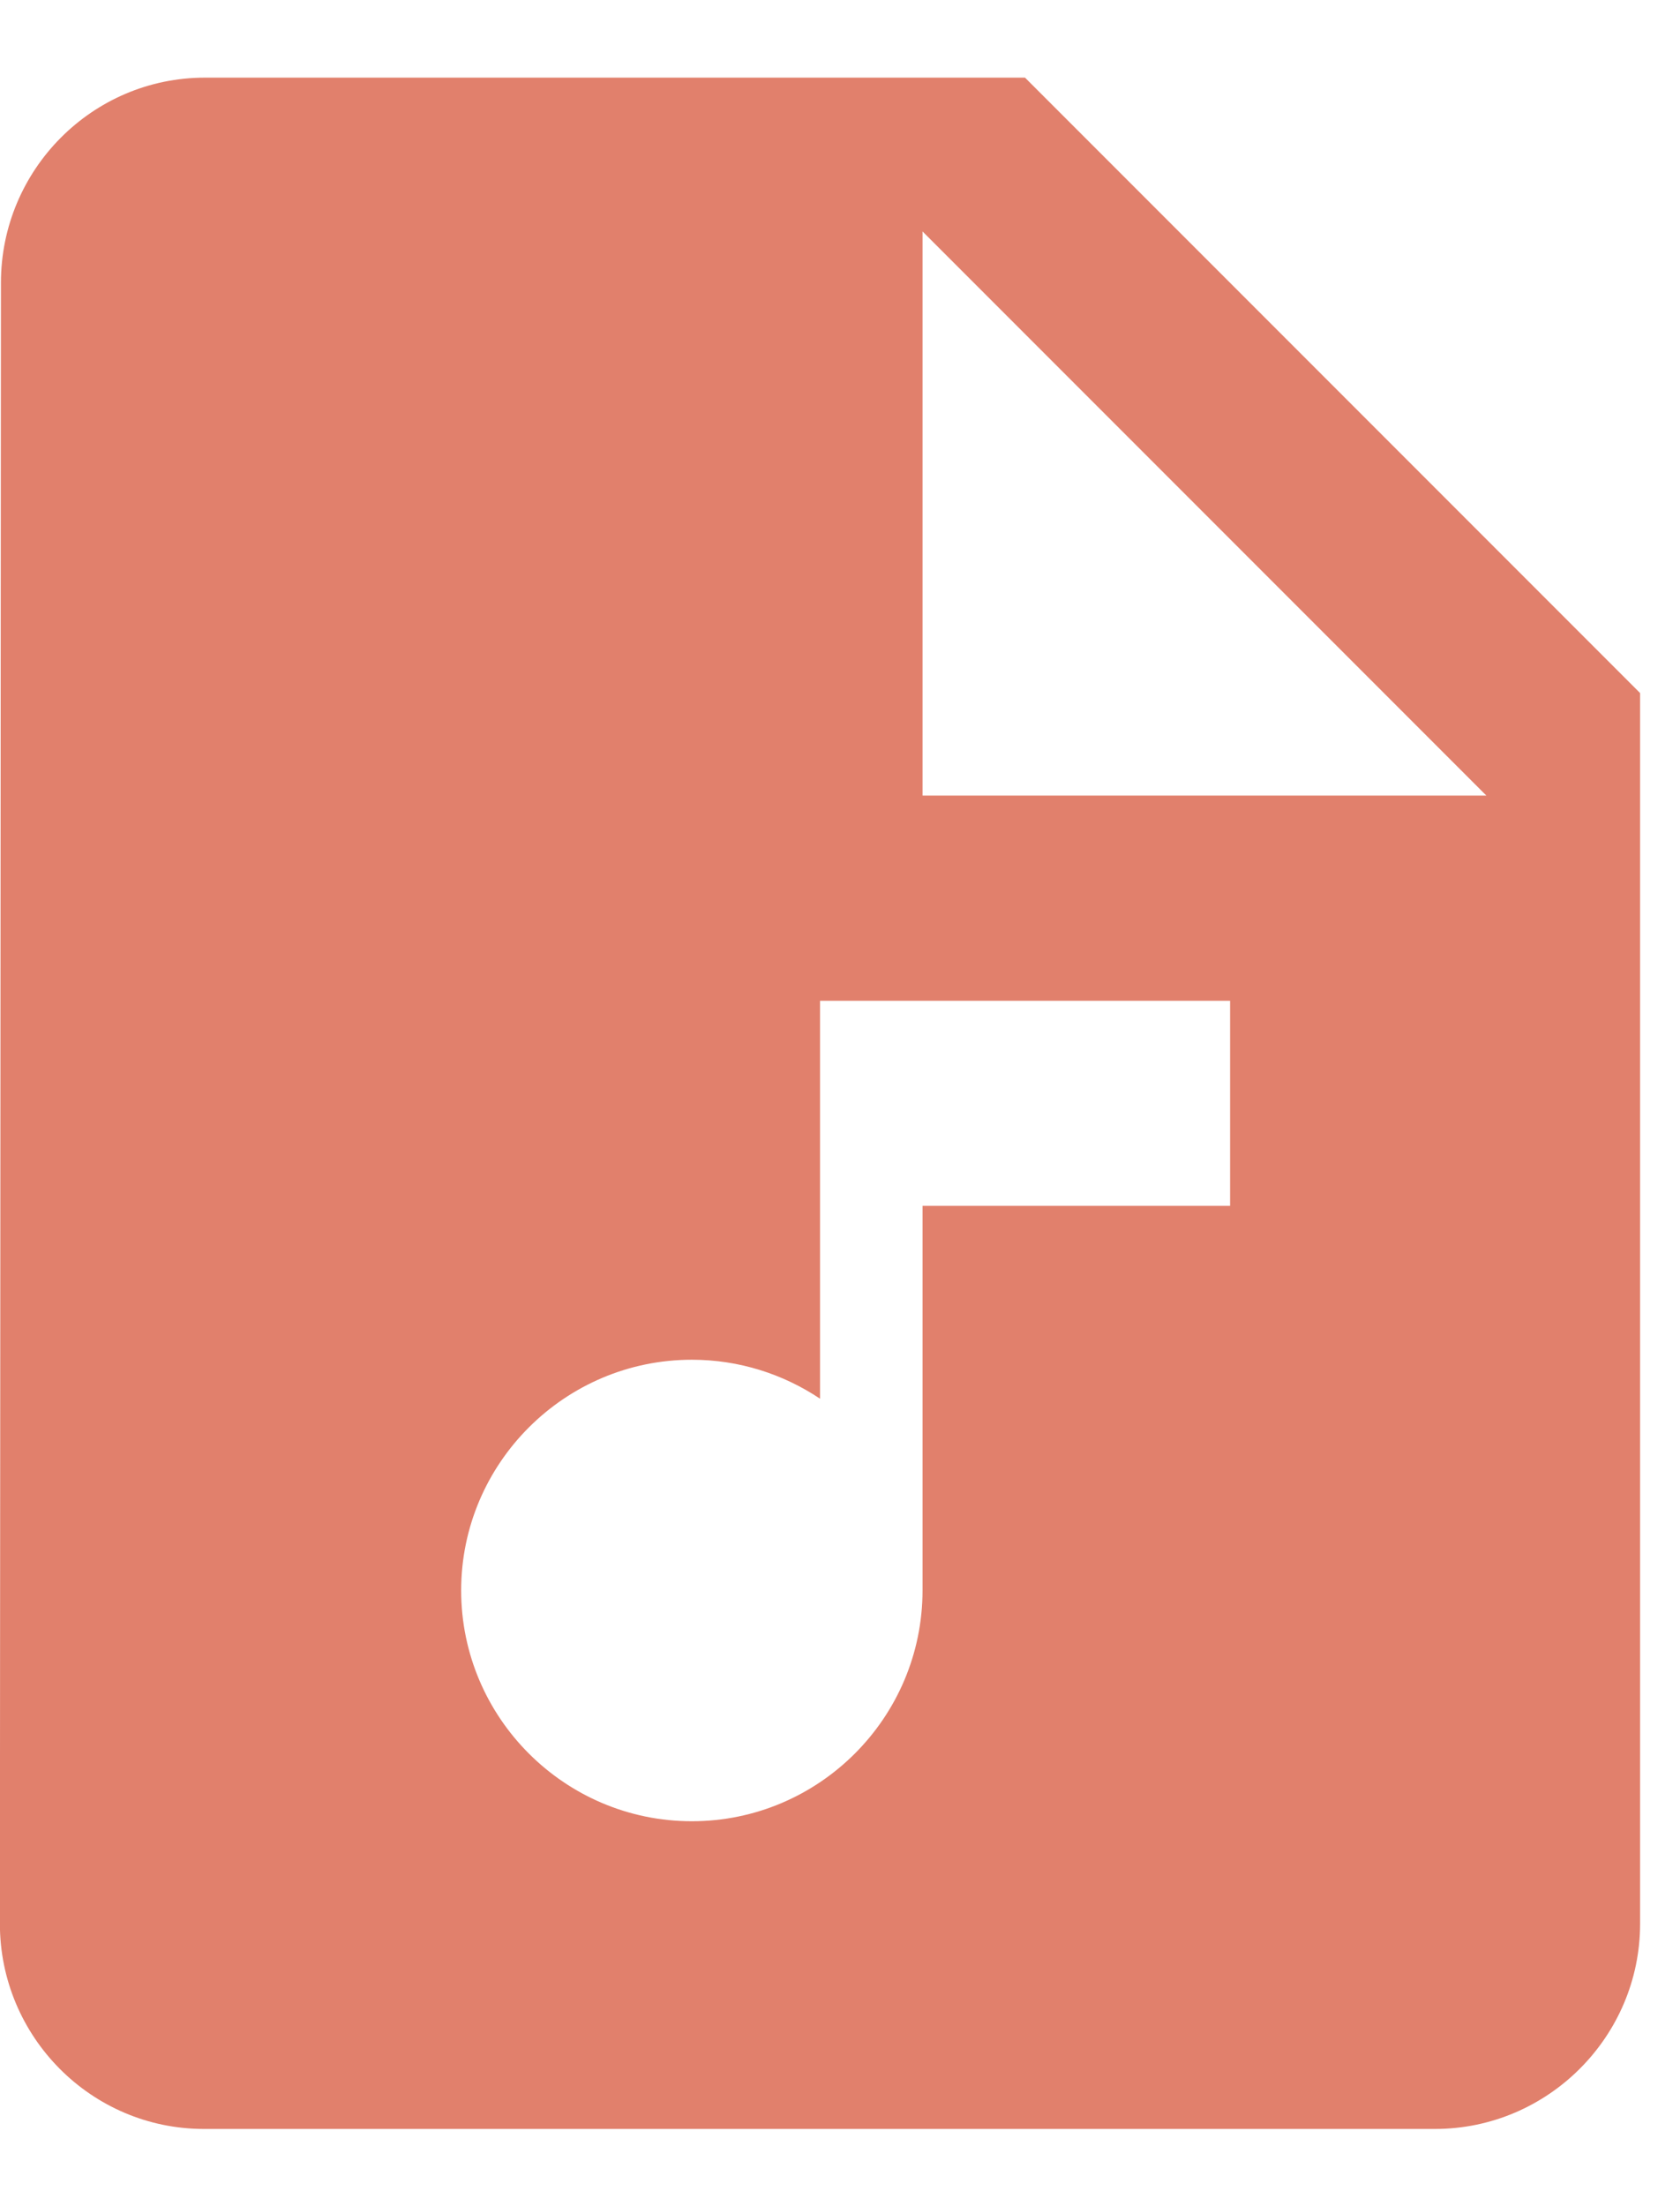 <svg width="16" height="21" viewBox="0 0 16 21" fill="none" xmlns="http://www.w3.org/2000/svg">
<path d="M9.762 0.739H1.952C0.878 0.739 0.009 1.617 0.009 2.691L-0.001 18.312C-0.001 19.386 0.868 20.265 1.942 20.265H13.667C14.741 20.265 15.62 19.386 15.62 18.312V6.597L9.762 0.739ZM11.715 11.478H8.786V15.139C8.786 16.35 7.8 17.336 6.589 17.336C5.379 17.336 4.392 16.35 4.392 15.139C4.392 13.929 5.379 12.943 6.589 12.943C7.038 12.943 7.458 13.079 7.81 13.314V9.526H11.715V11.478ZM8.786 7.573V2.203L14.156 7.573H8.786Z" fill="#E1806C"/>
</svg>
